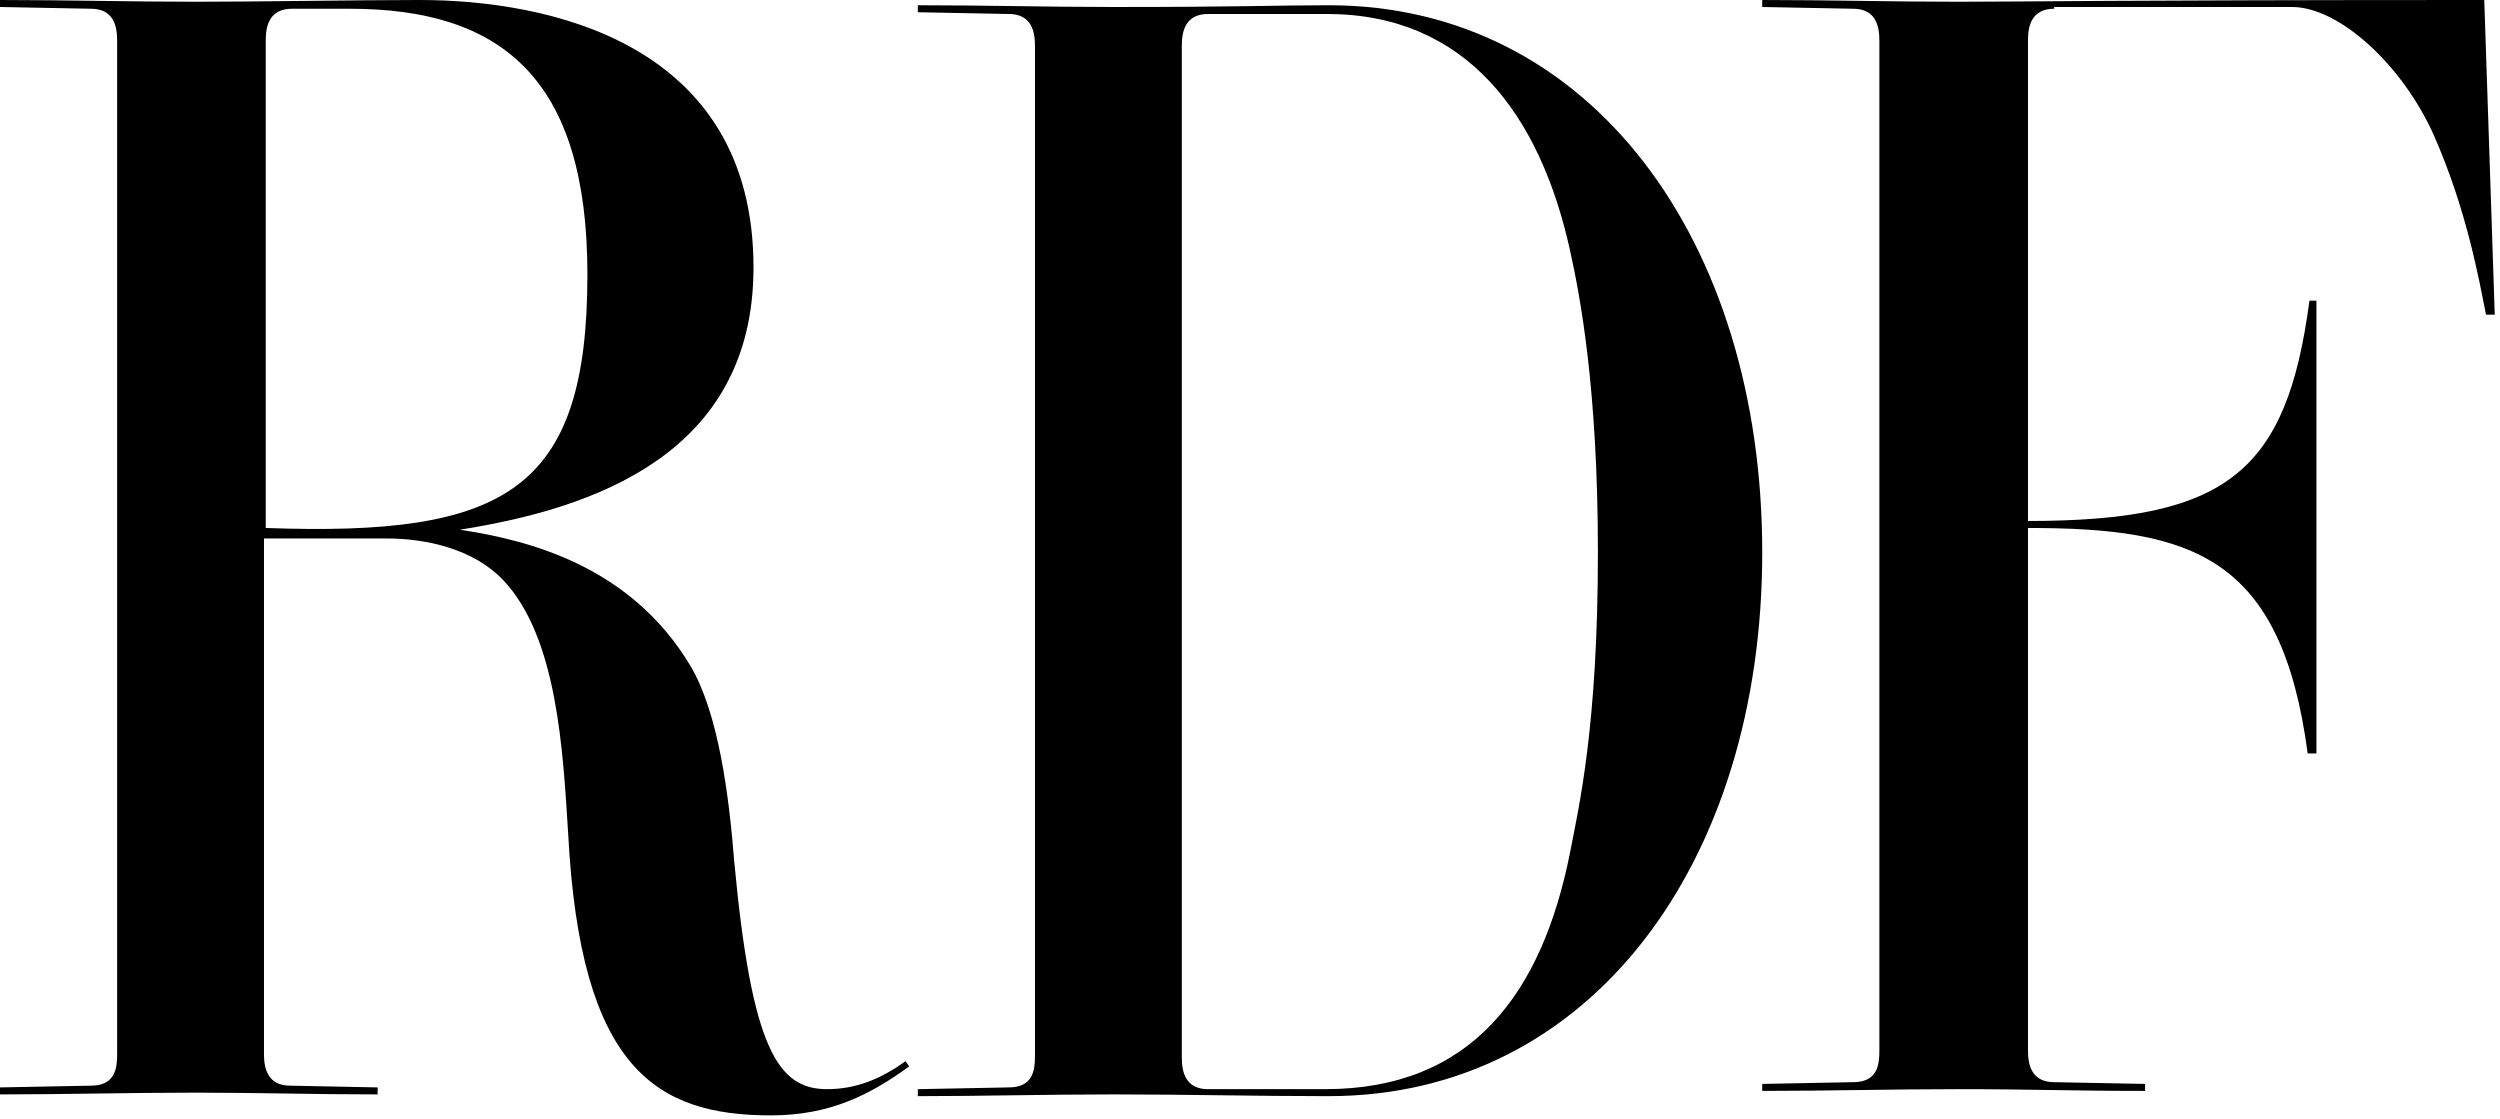 <?xml version="1.0" encoding="UTF-8"?>
<svg width="143px" height="64px" viewBox="0 0 143 64" version="1.1" xmlns="http://www.w3.org/2000/svg" xmlns:xlink="http://www.w3.org/1999/xlink">
    <g id="Page-1" stroke="none" stroke-width="1" fill="none" fill-rule="evenodd">
        <g id="Group" fill="#000000">
            <path d="M43.1,15.3 C43.1,26 33.9,29.1 26.3,30.3 C30.3,30.9 36.1,32.4 39.5,38.1 C41.1,40.8 41.7,45.5 42,49.3 C43,60 44.5,62.3 47.3,62.3 C49,62.3 50.4,61.7 51.8,60.7 L52,61 C49.8,62.6 47.5,63.8 44.1,63.8 C37.5,63.8 33.2,61.1 32.5,47.7 C32.2,43 31.9,36.5 28.8,33.2 C27.1,31.4 24.4,30.8 22.1,30.8 L15.1,30.8 L15.1,60.3 C15.1,61.1 15.3,62.1 16.6,62.1 L21.6,62.2 L21.6,62.6 C18,62.6 14.8,62.5 11.2,62.5 C7.4,62.5 3.7,62.6 0,62.6 L0,62.2 L5.2,62.1 C6.6,62.1 6.7,61.1 6.7,60.3 L6.7,2.3 C6.7,1.5 6.5,0.5 5.2,0.5 L0,0.4 L0,0 C3.8,0 7.5,0.1 11.2,0.1 C14.8,0.1 20.4,0 24,0 C31.3,-7.10542736e-15 43.1,2.4 43.1,15.3 Z M16.7,0.5 C15.4,0.5 15.2,1.5 15.2,2.3 L15.2,30.2 C28.9,30.7 33.6,28.1 33.6,15.7 C33.6,4.5 28.7,0.5 20,0.5 L16.7,0.5 Z" id="Shape"></path>
            <path d="M100.8,31.6 C100.8,49.3 91,62.7 76,62.7 C71.8,62.7 67.9,62.6 63.7,62.6 C59.8,62.6 56.2,62.7 52.5,62.7 L52.5,62.3 L57.7,62.2 C59.1,62.2 59.2,61.2 59.2,60.4 L59.2,2.6 C59.2,1.8 59,0.8 57.7,0.8 L52.5,0.7 L52.5,0.3 C56.3,0.3 60,0.4 63.7,0.4 C71.2,0.4 73,0.3 76,0.3 C91,0.3 100.8,13.8 100.8,31.6 Z M75.8,62.3 C84.2,62.3 88.2,56.8 89.8,48.8 C90.3,46.2 91.4,41.6 91.4,31.6 C91.4,22.3 90.4,17 89.8,14.3 C88.1,6.6 83.9,0.8 75.9,0.8 L69.1,0.8 C67.8,0.8 67.6,1.8 67.6,2.6 L67.6,60.5 C67.6,61.3 67.8,62.3 69.1,62.3 L75.8,62.3 Z" id="Shape"></path>
            <path d="M117.5,0.5 C116.2,0.5 116,1.5 116,2.3 L116,29.8 C127.4,29.8 130.8,27 132.1,17.2 L132.5,17.2 L132.5,43.1 L132,43.1 C130.5,31.8 125.4,30.2 116,30.2 L116,60.1 C116,60.9 116.2,61.9 117.5,61.9 L122.7,62 L122.7,62.4 C118.4,62.4 116.3,62.3 112,62.3 C108.2,62.3 104.5,62.4 100.8,62.4 L100.8,62 L106,61.9 C107.4,61.9 107.5,60.9 107.5,60.1 L107.5,2.3 C107.5,1.5 107.3,0.5 106,0.5 L100.8,0.4 L100.8,0 C104.6,0 108.3,0.1 112,0.1 C116.1,0.1 120.6,0 142.1,0 L142.7,18 L142.2,18 C141.8,16 141.1,12 139.2,7.7 C137.4,3.7 133.8,0.4 131.1,0.4 L117.5,0.4 L117.5,0.5 Z" id="Shape"></path>
        </g>
    </g>
</svg>